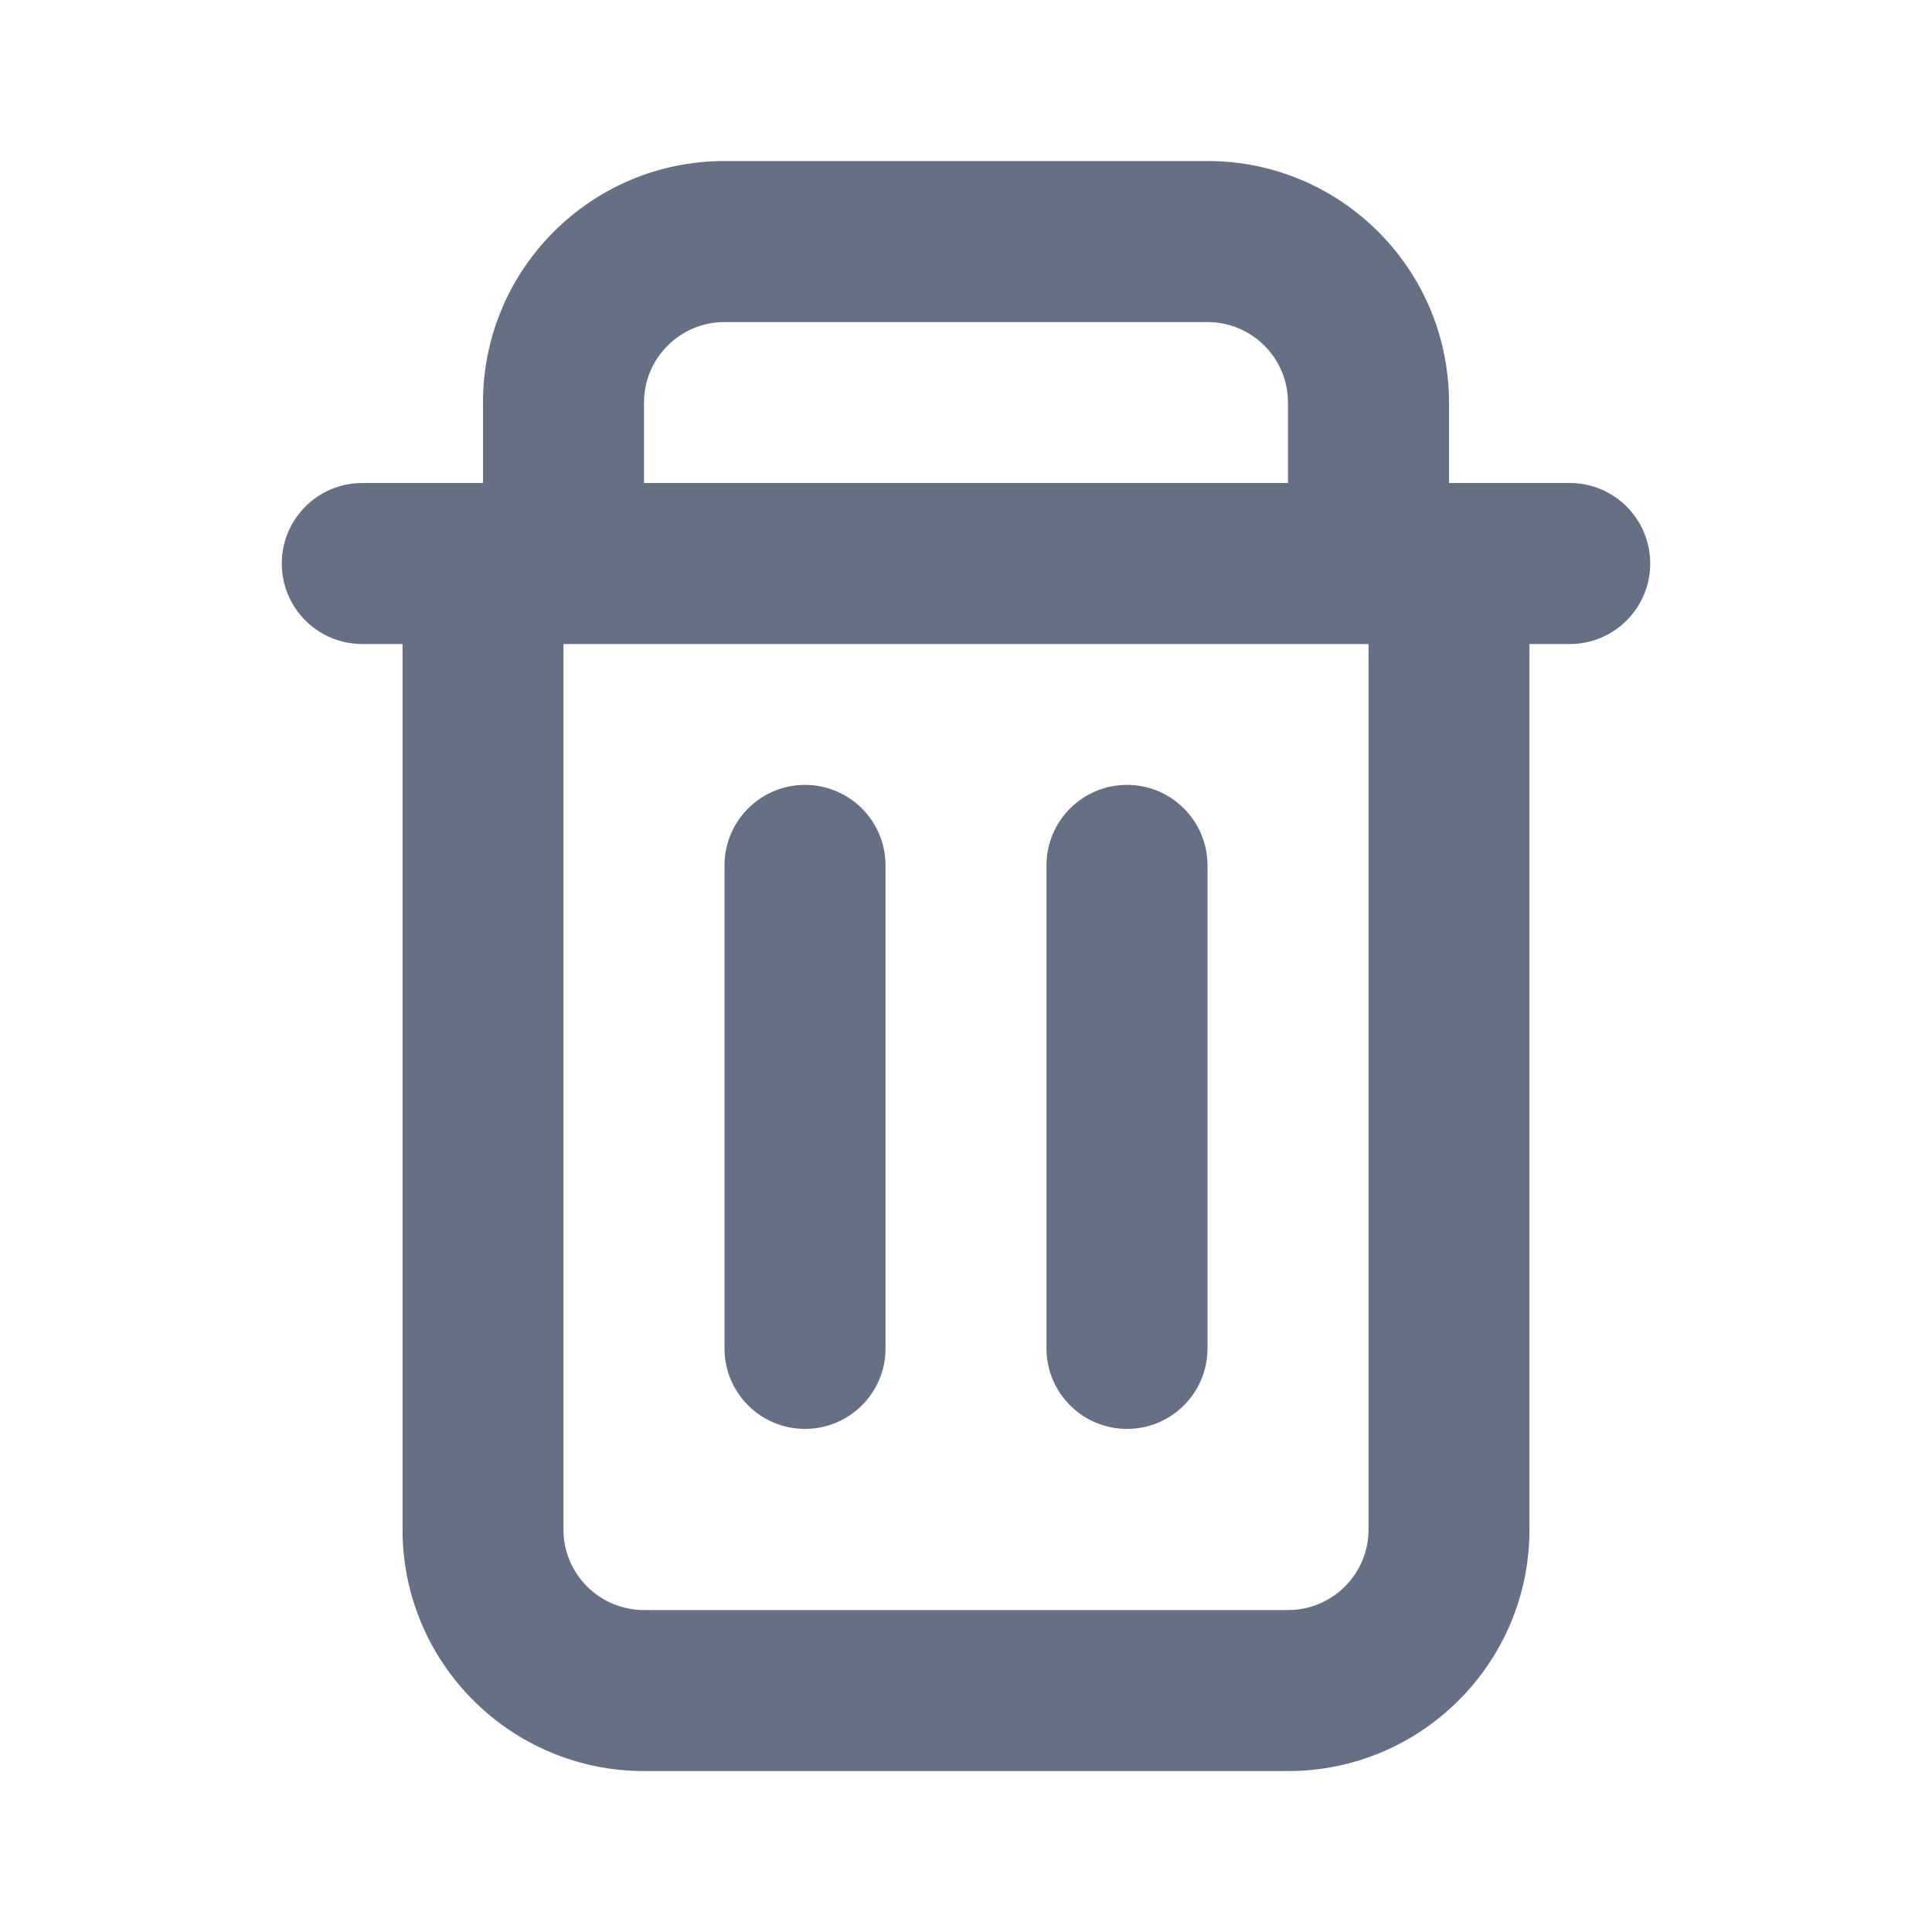 <svg width="20" height="20" viewBox="0 0 20 20" fill="none" xmlns="http://www.w3.org/2000/svg">
<path d="M8.333 8.125C8.794 8.125 9.167 8.498 9.167 8.959V13.959C9.167 14.419 8.794 14.792 8.333 14.792C7.873 14.792 7.5 14.419 7.5 13.959V8.959C7.5 8.498 7.873 8.125 8.333 8.125Z" fill="#667085"/>
<path d="M12.5 8.959C12.5 8.498 12.127 8.125 11.667 8.125C11.206 8.125 10.833 8.498 10.833 8.959V13.959C10.833 14.419 11.206 14.792 11.667 14.792C12.127 14.792 12.5 14.419 12.5 13.959V8.959Z" fill="#667085"/>
<path fill-rule="evenodd" clip-rule="evenodd" d="M15 5V4.167C15 2.786 13.881 1.667 12.5 1.667H7.5C6.119 1.667 5 2.786 5 4.167V5H3.75C3.29 5 2.917 5.373 2.917 5.834C2.917 6.294 3.29 6.667 3.75 6.667H4.167V15.834C4.167 17.214 5.286 18.334 6.667 18.334H13.333C14.714 18.334 15.833 17.214 15.833 15.834V6.667H16.25C16.71 6.667 17.083 6.294 17.083 5.834C17.083 5.373 16.71 5 16.25 5H15ZM12.5 3.334H7.5C7.04 3.334 6.667 3.707 6.667 4.167V5H13.333V4.167C13.333 3.707 12.96 3.334 12.5 3.334ZM14.167 6.667H5.833V15.834C5.833 16.294 6.206 16.667 6.667 16.667H13.333C13.794 16.667 14.167 16.294 14.167 15.834V6.667Z" fill="#667085"/>
</svg>
